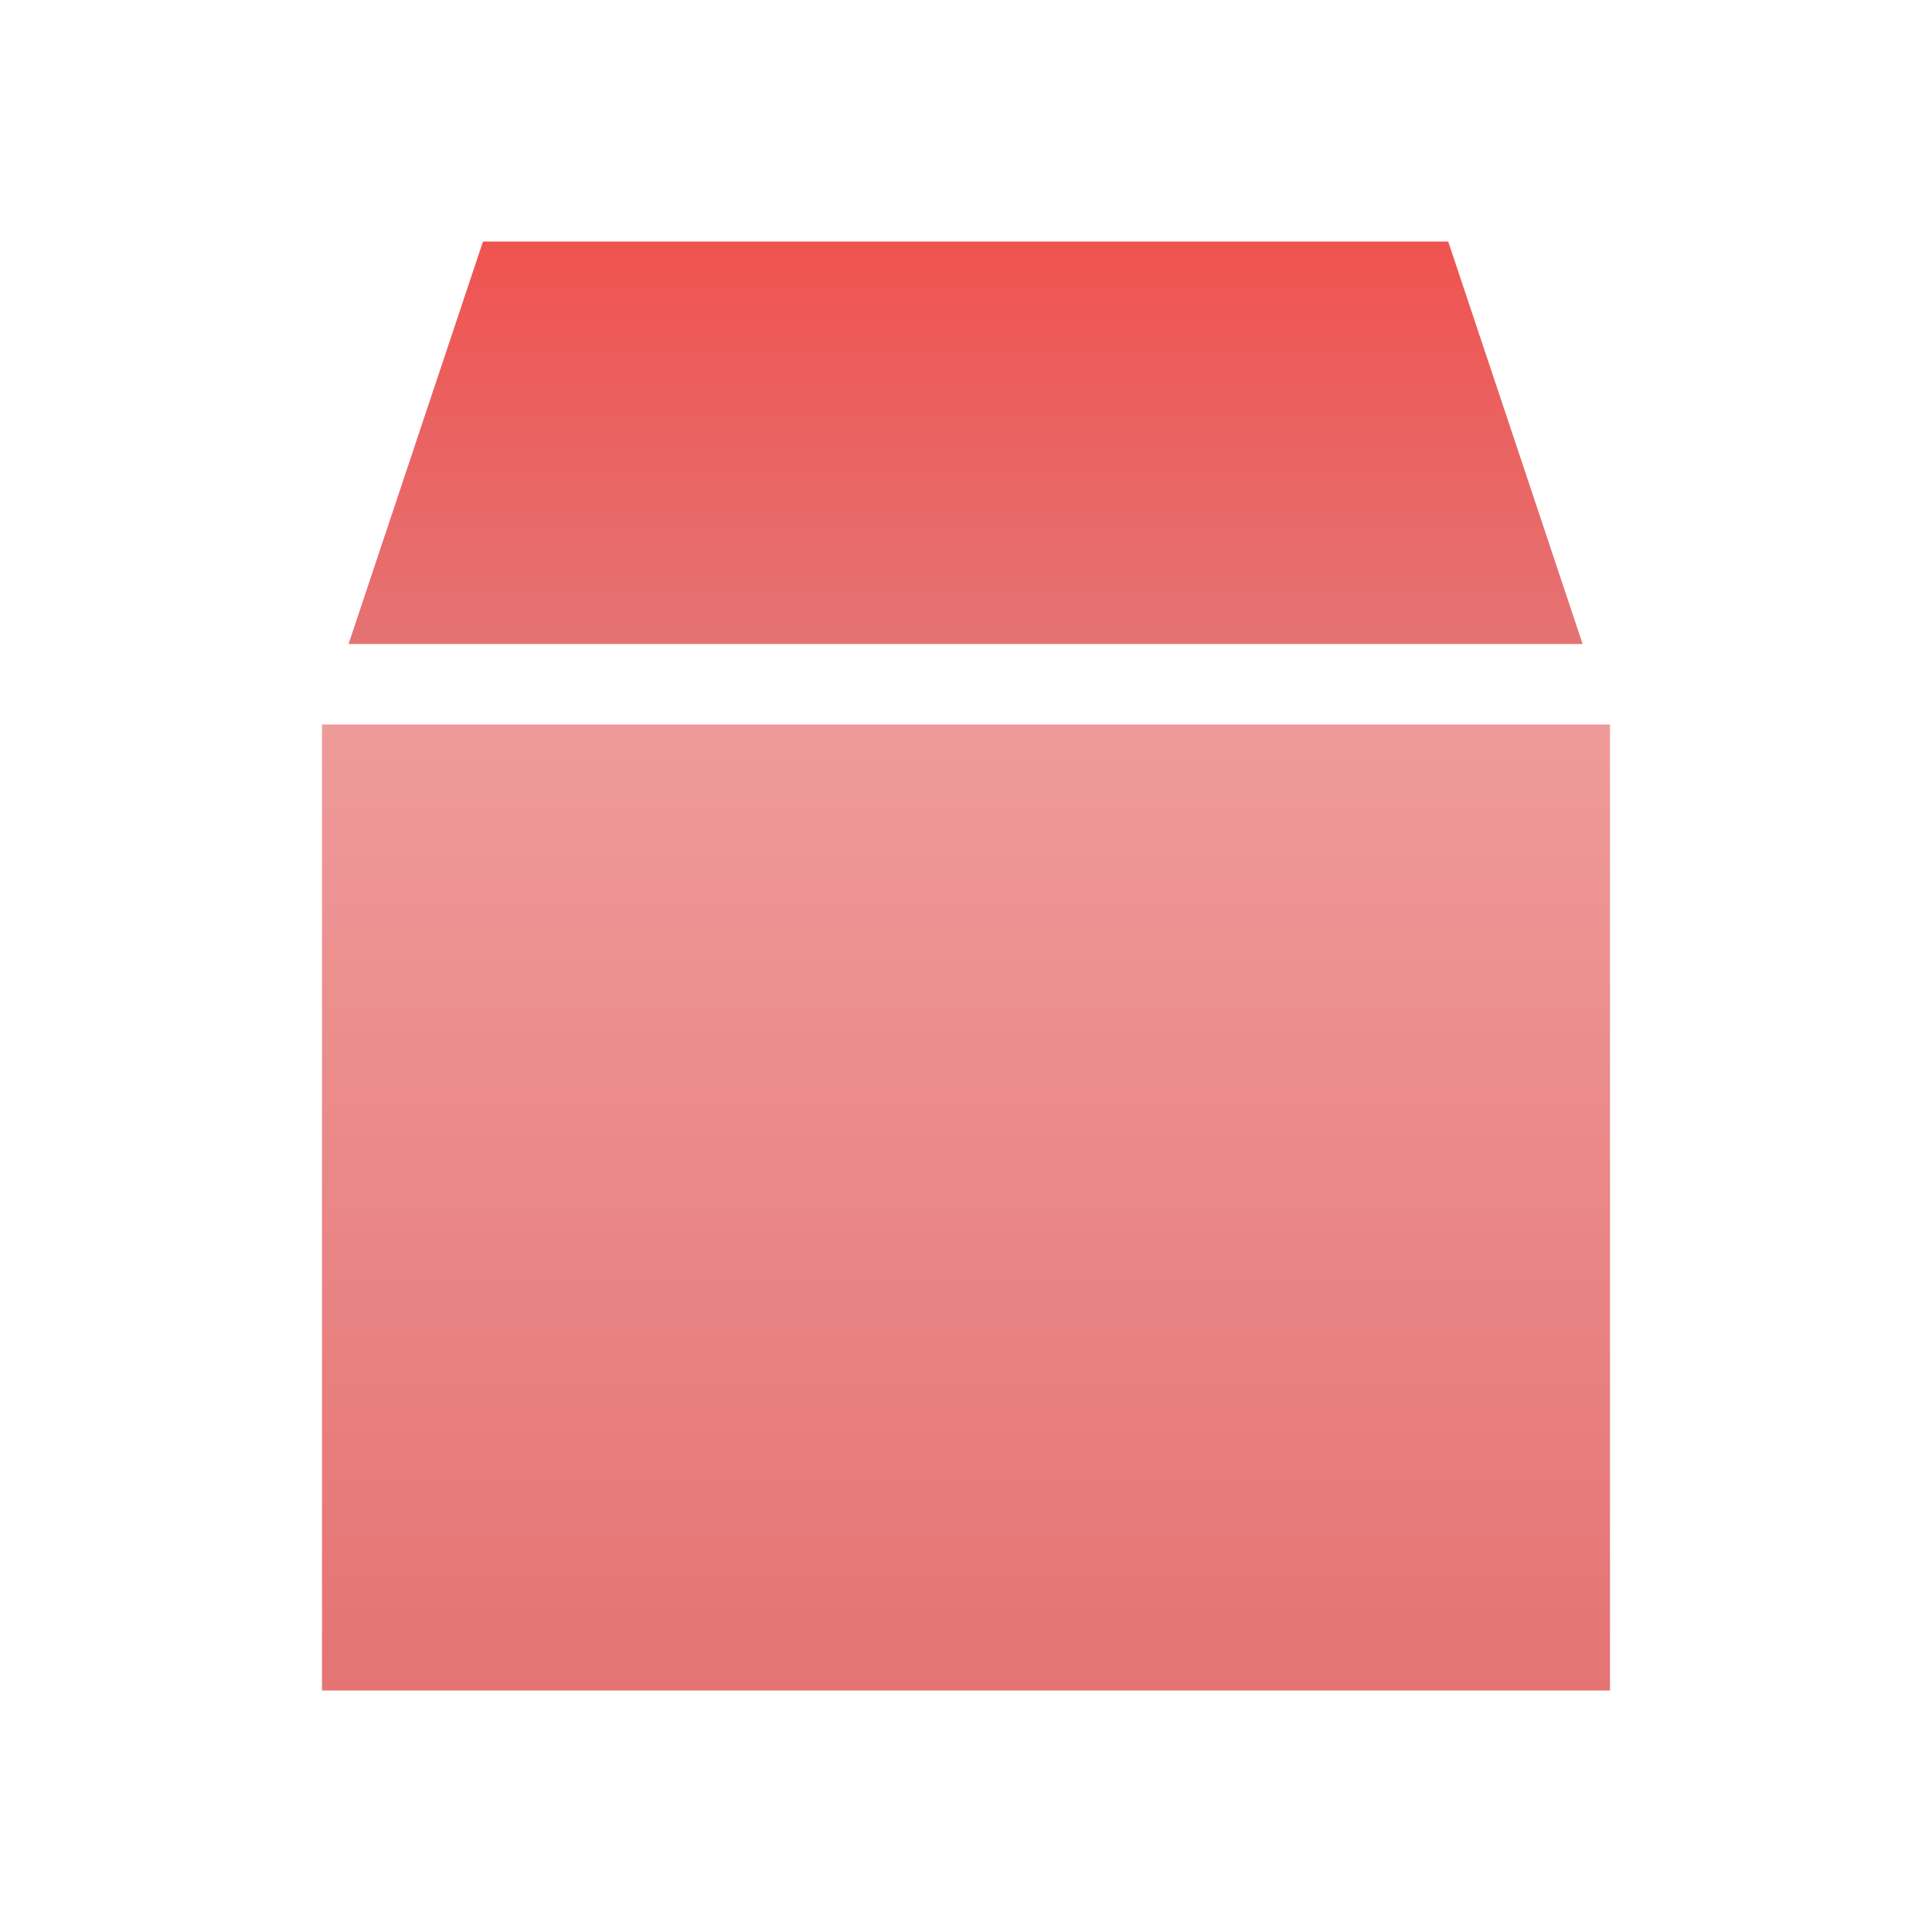 <svg xmlns="http://www.w3.org/2000/svg" viewBox="0 0 24 24">
  <defs>
    <linearGradient id="package-front" x1="0%" y1="0%" x2="0%" y2="100%">
      <stop offset="0%" style="stop-color:#EF9A9A"/> <!-- Red 200 -->
      <stop offset="100%" style="stop-color:#E57373"/> <!-- Red 300 -->
    </linearGradient>
    <linearGradient id="package-top" x1="0%" y1="0%" x2="0%" y2="100%">
      <stop offset="0%" style="stop-color:#EF5350"/> <!-- Red 400 -->
      <stop offset="100%" style="stop-color:#E57373"/> <!-- Red 300 -->
    </linearGradient>
  </defs>
  <path style="fill:url(#package-top)" d="m 6,3 l -1.67,5 h 15.33 l -1.67,-5"/>
  <rect style="fill:url(#package-front)" x="4" y="9" width="16" height="12"/>
</svg>
